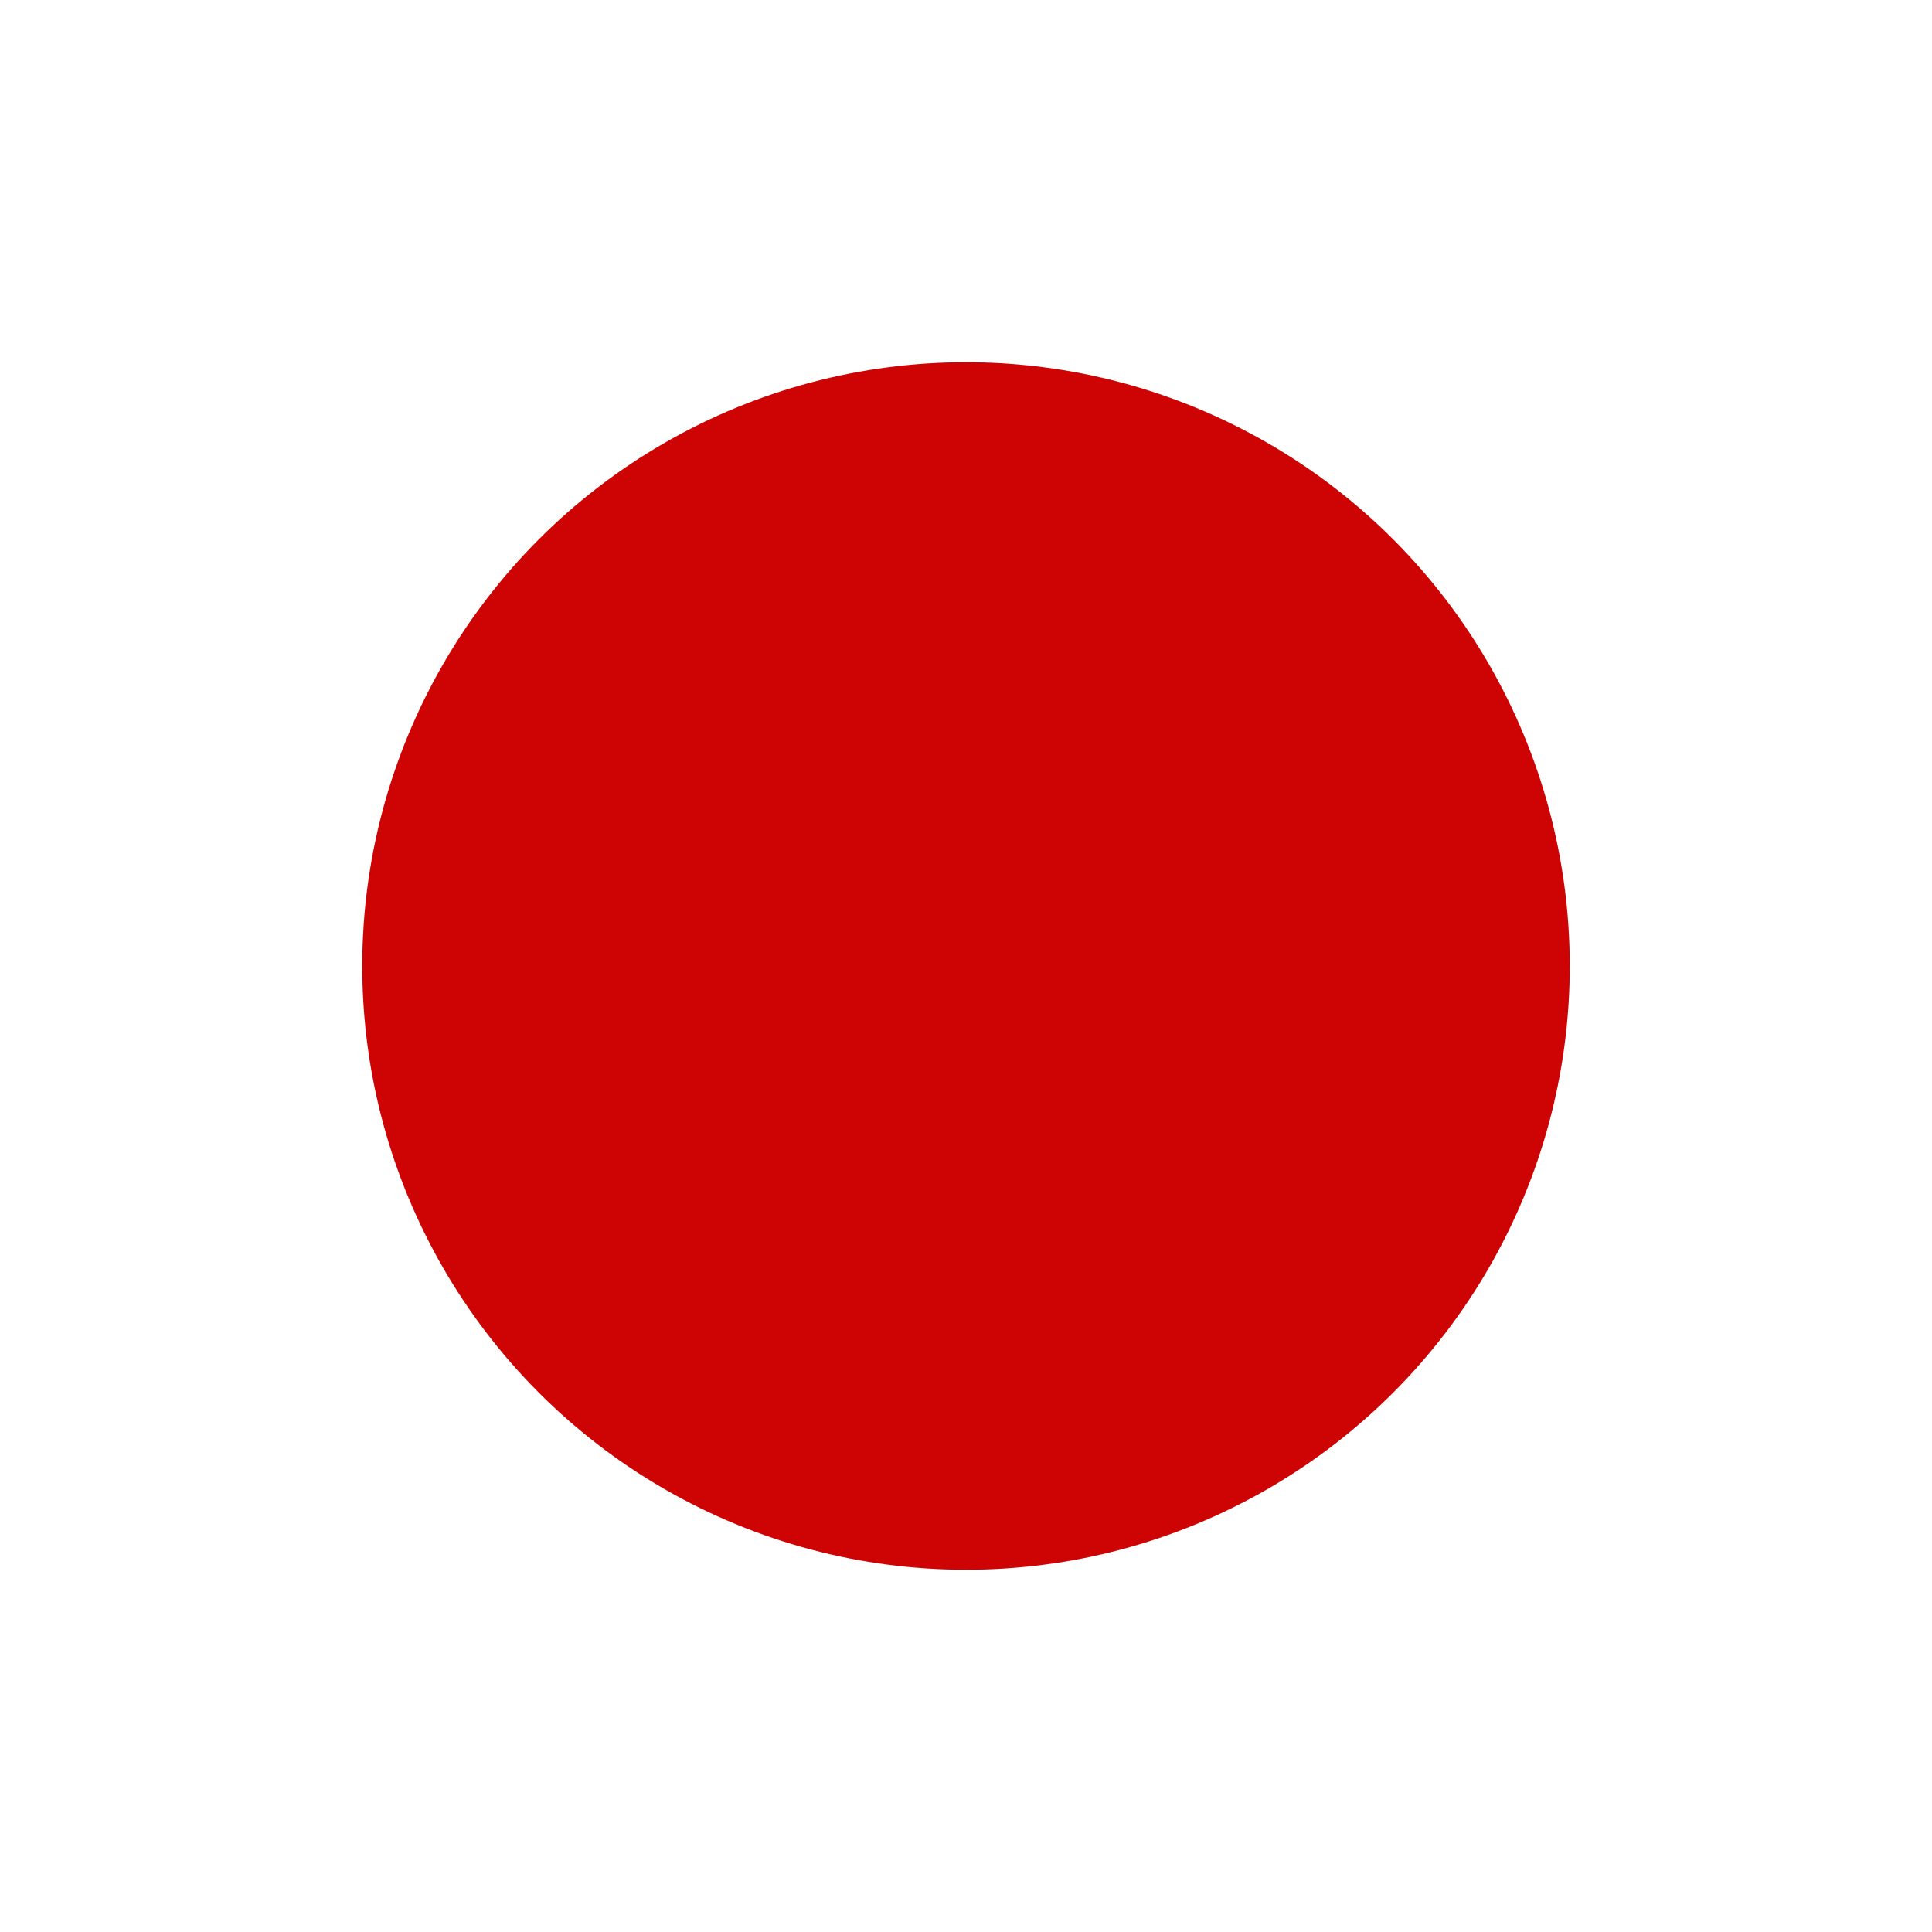 <svg width="16" height="16" viewBox="0 0 16 16" fill="none" xmlns="http://www.w3.org/2000/svg">
<rect width="16" height="16" fill="#FFFFFF"/>
<rect width="16" height="16" fill="#FFFFFF"/>
<circle cx="8" cy="8" r="5" fill="#CE0303">

<animate attributeName="opacity" dur="1s" values="0;1;0" repeatCount="indefinite" begin="0.1" />
</circle>
</svg>
